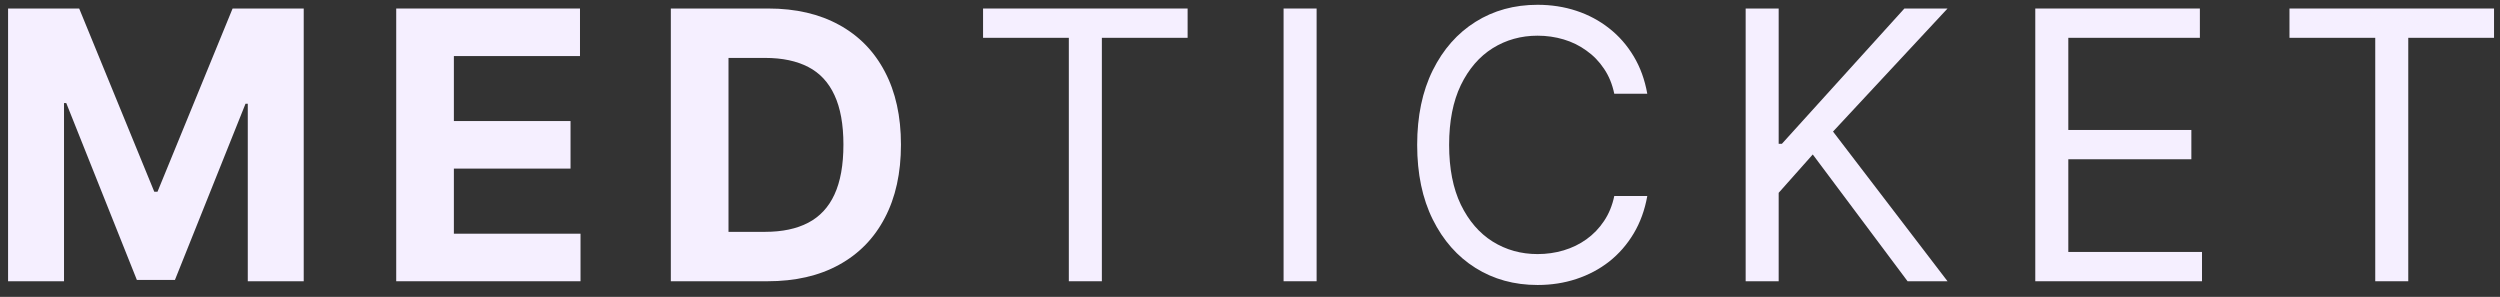<svg width="160" height="19" viewBox="0 0 160 19" fill="none" xmlns="http://www.w3.org/2000/svg">
<rect x="0" y="0" width="160" height="19" fill="#333333" stroke="none"/>
<path d="M0.517 0.545H5.068L9.875 12.273H10.079L14.886 0.545H19.438V18H15.858V6.639H15.713L11.196 17.915H8.759L4.241 6.597H4.097V18H0.517V0.545Z" fill="#F5EFFF"/>
<path d="M25.358 18V0.545H37.119V3.588H29.048V7.747H36.514V10.79H29.048V14.957H37.153V18H25.358Z" fill="#F5EFFF"/>
<path d="M49.121 18H42.933V0.545H49.172C50.928 0.545 52.439 0.895 53.706 1.594C54.973 2.287 55.947 3.284 56.629 4.585C57.317 5.886 57.661 7.443 57.661 9.256C57.661 11.074 57.317 12.636 56.629 13.943C55.947 15.25 54.967 16.253 53.689 16.952C52.416 17.651 50.894 18 49.121 18ZM46.624 14.838H48.967C50.058 14.838 50.976 14.645 51.72 14.258C52.47 13.867 53.033 13.261 53.408 12.443C53.788 11.619 53.979 10.557 53.979 9.256C53.979 7.966 53.788 6.912 53.408 6.094C53.033 5.276 52.473 4.673 51.729 4.287C50.984 3.901 50.067 3.707 48.976 3.707H46.624V14.838Z" fill="#F5EFFF"/>
<path d="M62.916 2.42V0.545H76.007V2.42H70.519V18H68.405V2.42H62.916Z" fill="#F5EFFF"/>
<path d="M84.263 0.545V18H82.149V0.545H84.263Z" fill="#F5EFFF"/>
<path d="M105.426 6H103.313C103.188 5.392 102.969 4.858 102.656 4.398C102.35 3.938 101.975 3.551 101.531 3.239C101.094 2.92 100.608 2.682 100.074 2.523C99.54 2.364 98.983 2.284 98.403 2.284C97.347 2.284 96.389 2.551 95.531 3.085C94.679 3.619 94 4.406 93.494 5.446C92.994 6.486 92.744 7.761 92.744 9.273C92.744 10.784 92.994 12.06 93.494 13.099C94 14.139 94.679 14.926 95.531 15.46C96.389 15.994 97.347 16.261 98.403 16.261C98.983 16.261 99.54 16.182 100.074 16.023C100.608 15.864 101.094 15.628 101.531 15.315C101.975 14.997 102.35 14.608 102.656 14.148C102.969 13.682 103.188 13.148 103.313 12.546H105.426C105.267 13.438 104.977 14.236 104.557 14.94C104.136 15.645 103.614 16.244 102.989 16.739C102.364 17.227 101.662 17.599 100.884 17.855C100.111 18.111 99.284 18.239 98.403 18.239C96.915 18.239 95.591 17.875 94.432 17.148C93.273 16.421 92.361 15.386 91.696 14.046C91.031 12.705 90.699 11.114 90.699 9.273C90.699 7.432 91.031 5.841 91.696 4.5C92.361 3.159 93.273 2.125 94.432 1.398C95.591 0.67 96.915 0.307 98.403 0.307C99.284 0.307 100.111 0.435 100.884 0.69C101.662 0.946 102.364 1.321 102.989 1.815C103.614 2.304 104.136 2.901 104.557 3.605C104.977 4.304 105.267 5.102 105.426 6Z" fill="#F5EFFF"/>
<path d="M111.722 18V0.545H113.835V9.205H114.04L121.881 0.545H124.642L117.313 8.42L124.642 18H122.085L116.017 9.886L113.835 12.341V18H111.722Z" fill="#F5EFFF"/>
<path d="M130.258 18V0.545H140.792V2.42H132.372V8.318H140.247V10.193H132.372V16.125H140.928V18H130.258Z" fill="#F5EFFF"/>
<path d="M146.527 2.42V0.545H159.618V2.42H154.129V18H152.016V2.42H146.527Z" fill="#F5EFFF"/>
</svg>
